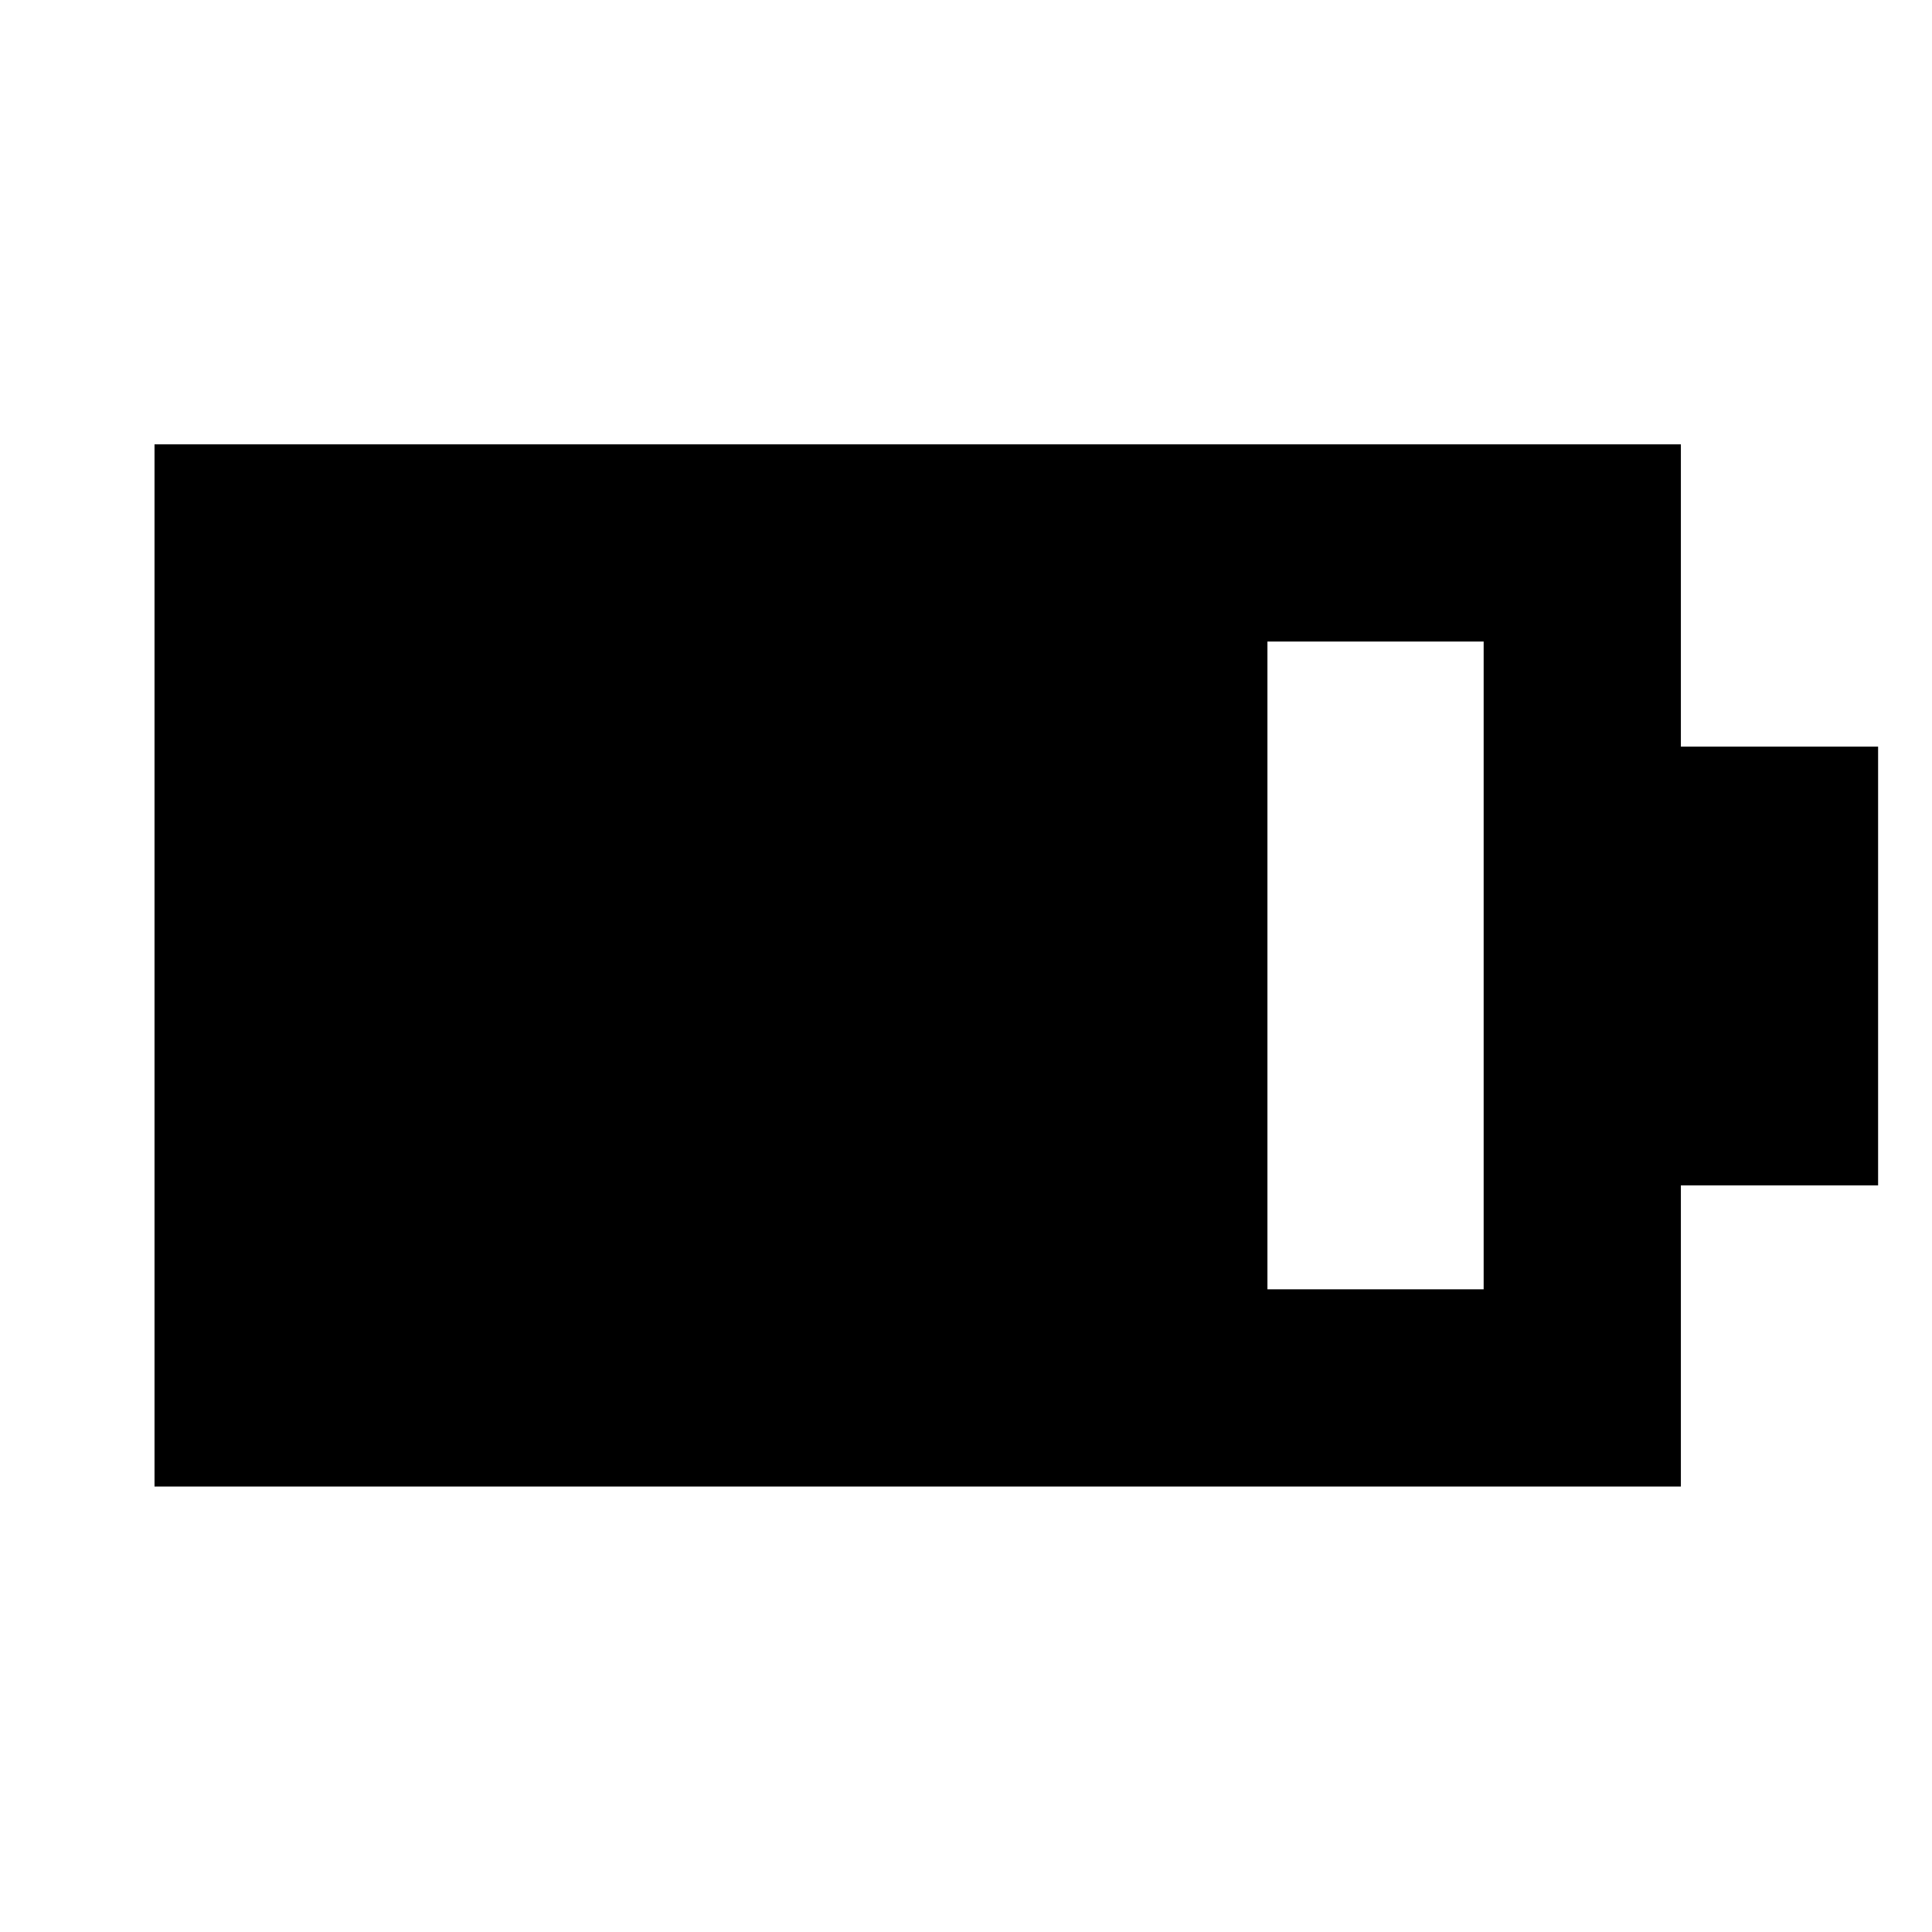 <svg xmlns="http://www.w3.org/2000/svg" height="20" viewBox="0 -960 960 960" width="20"><path d="M629.78-319.35h107.44v-321.87H629.78v321.87Zm-553 98v-517.87h758.44V-589h98v218h-98v149.65H76.78Z"/></svg>